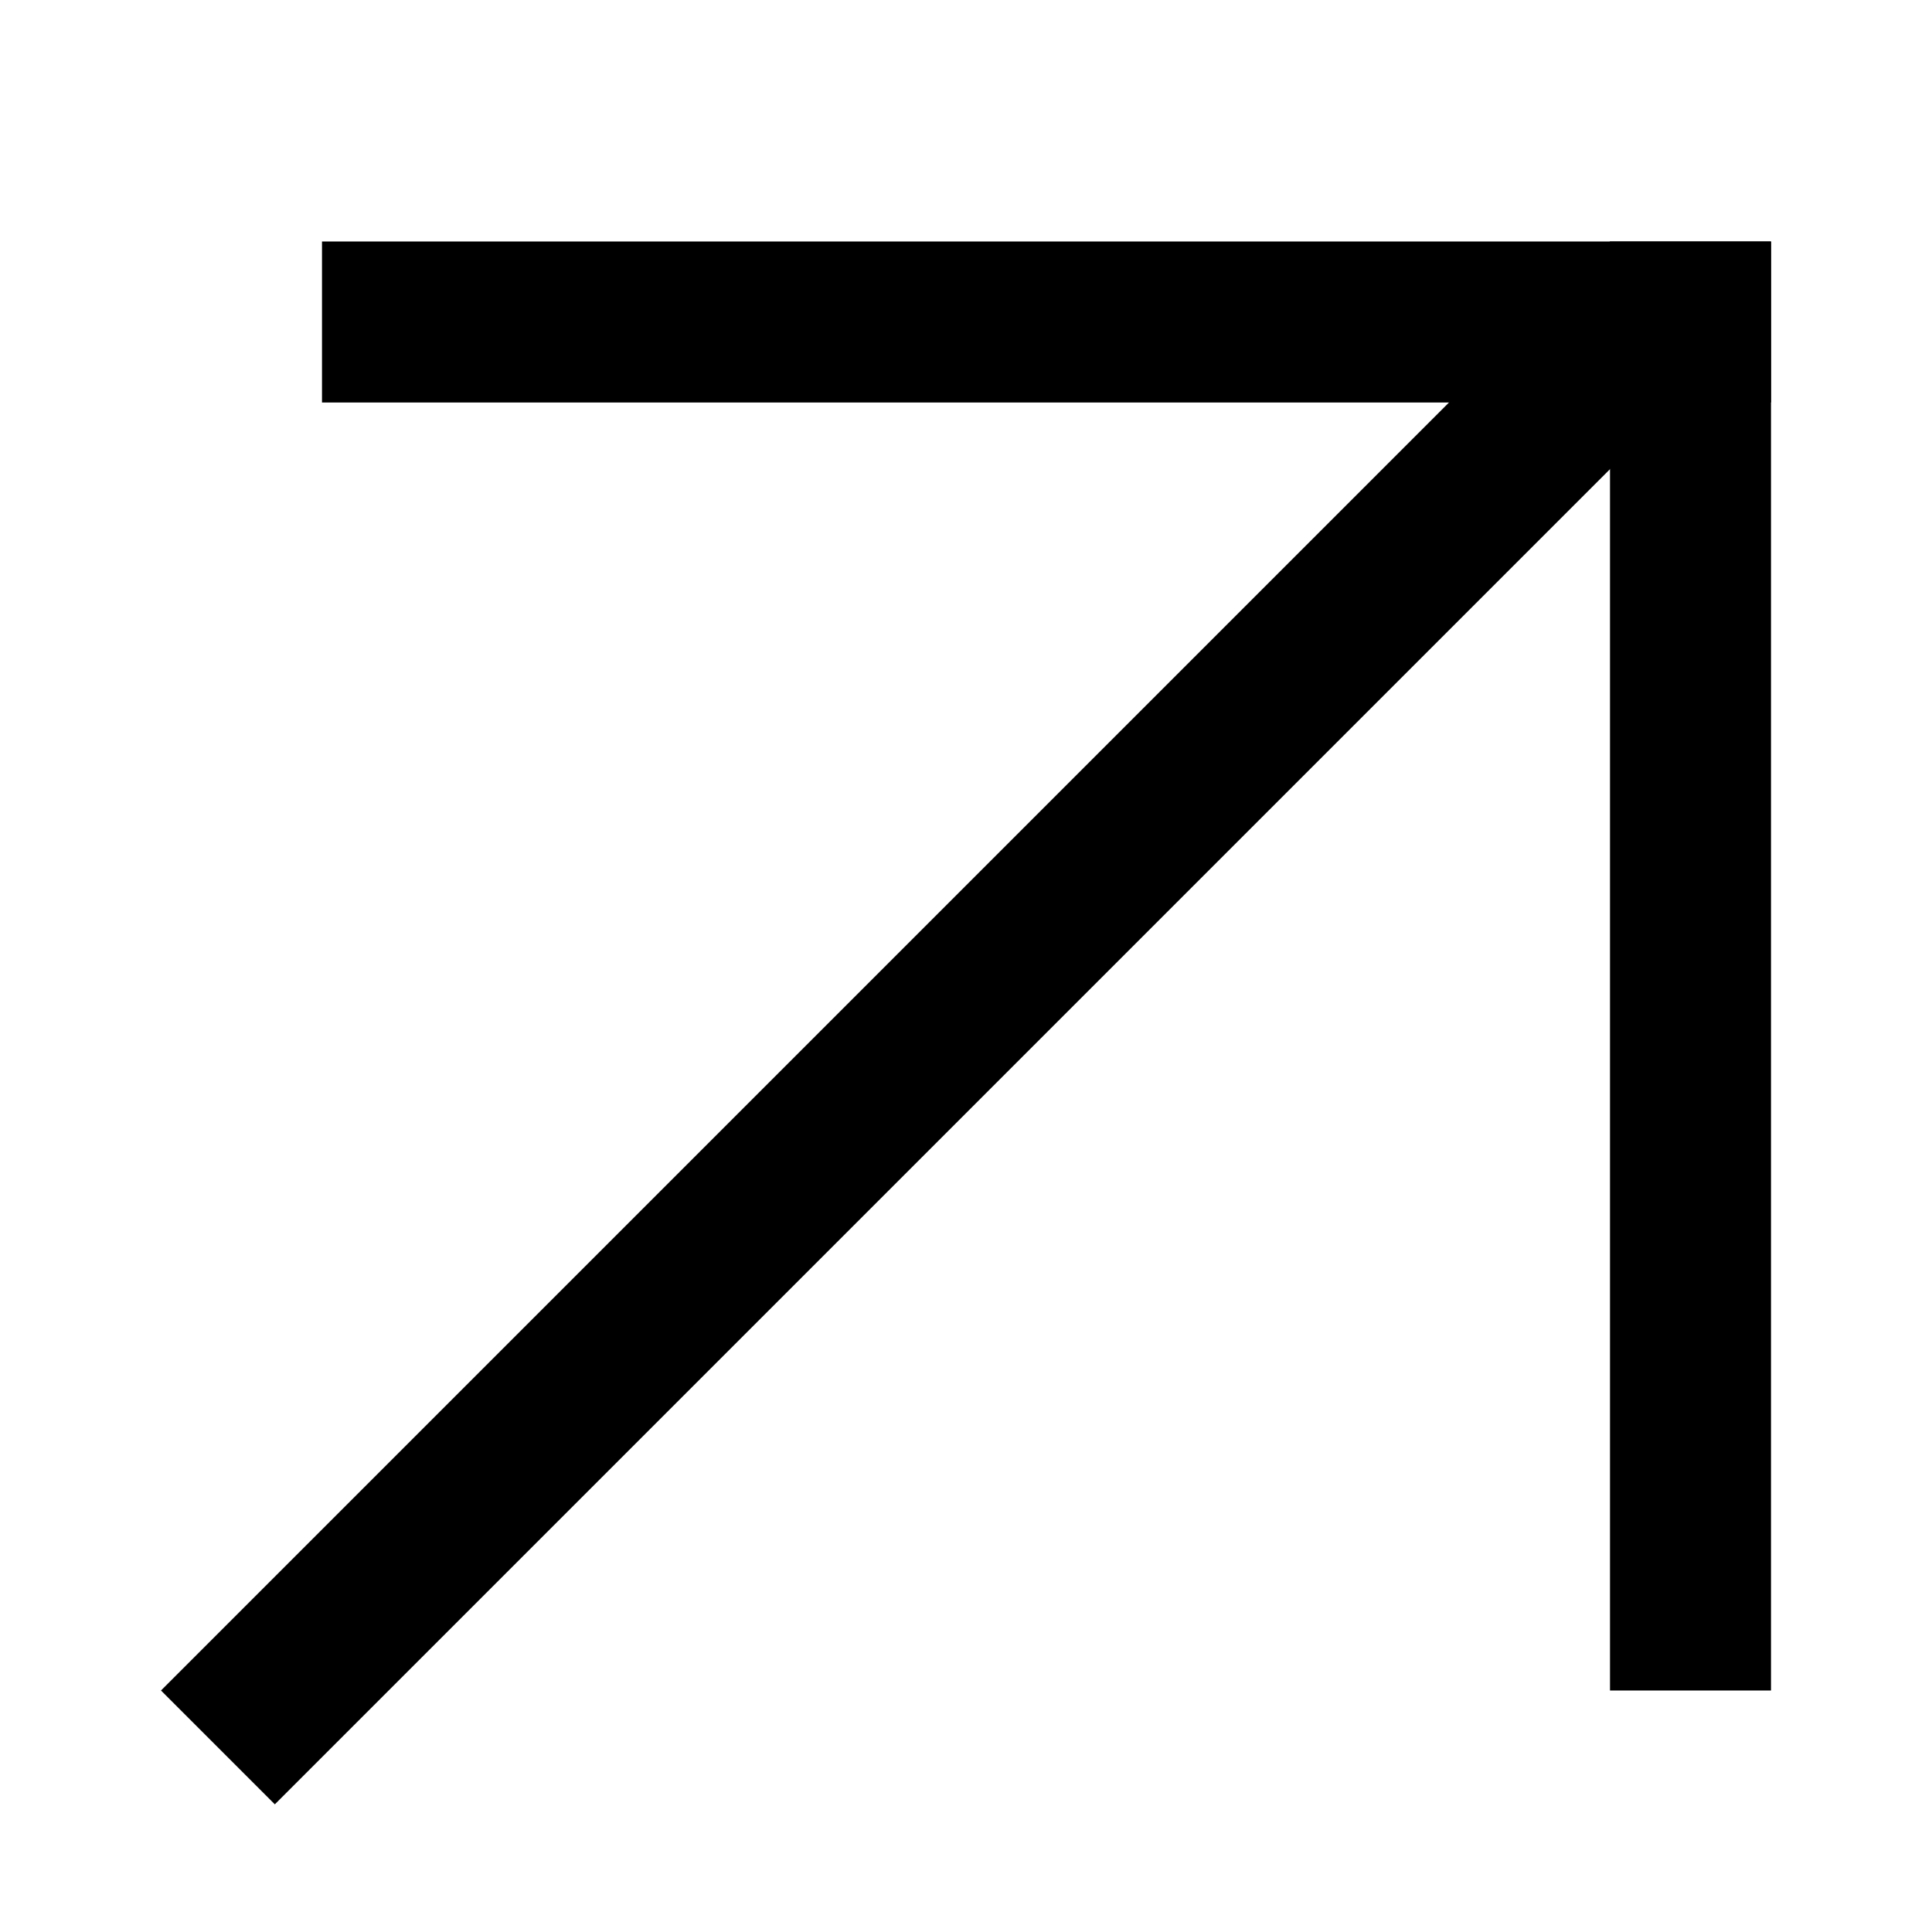 <svg width="24" height="24" viewBox="0 0 24 24" fill="none" xmlns="http://www.w3.org/2000/svg">
<line x1="21" y1="21" x2="21" y2="3" stroke="black" stroke-width="2"/>
<line x1="22" y1="4" x2="4" y2="4" stroke="black" stroke-width="2"/>
<line x1="20.707" y1="3.707" x2="2.707" y2="21.707" stroke="black" stroke-width="2"/>
</svg>
